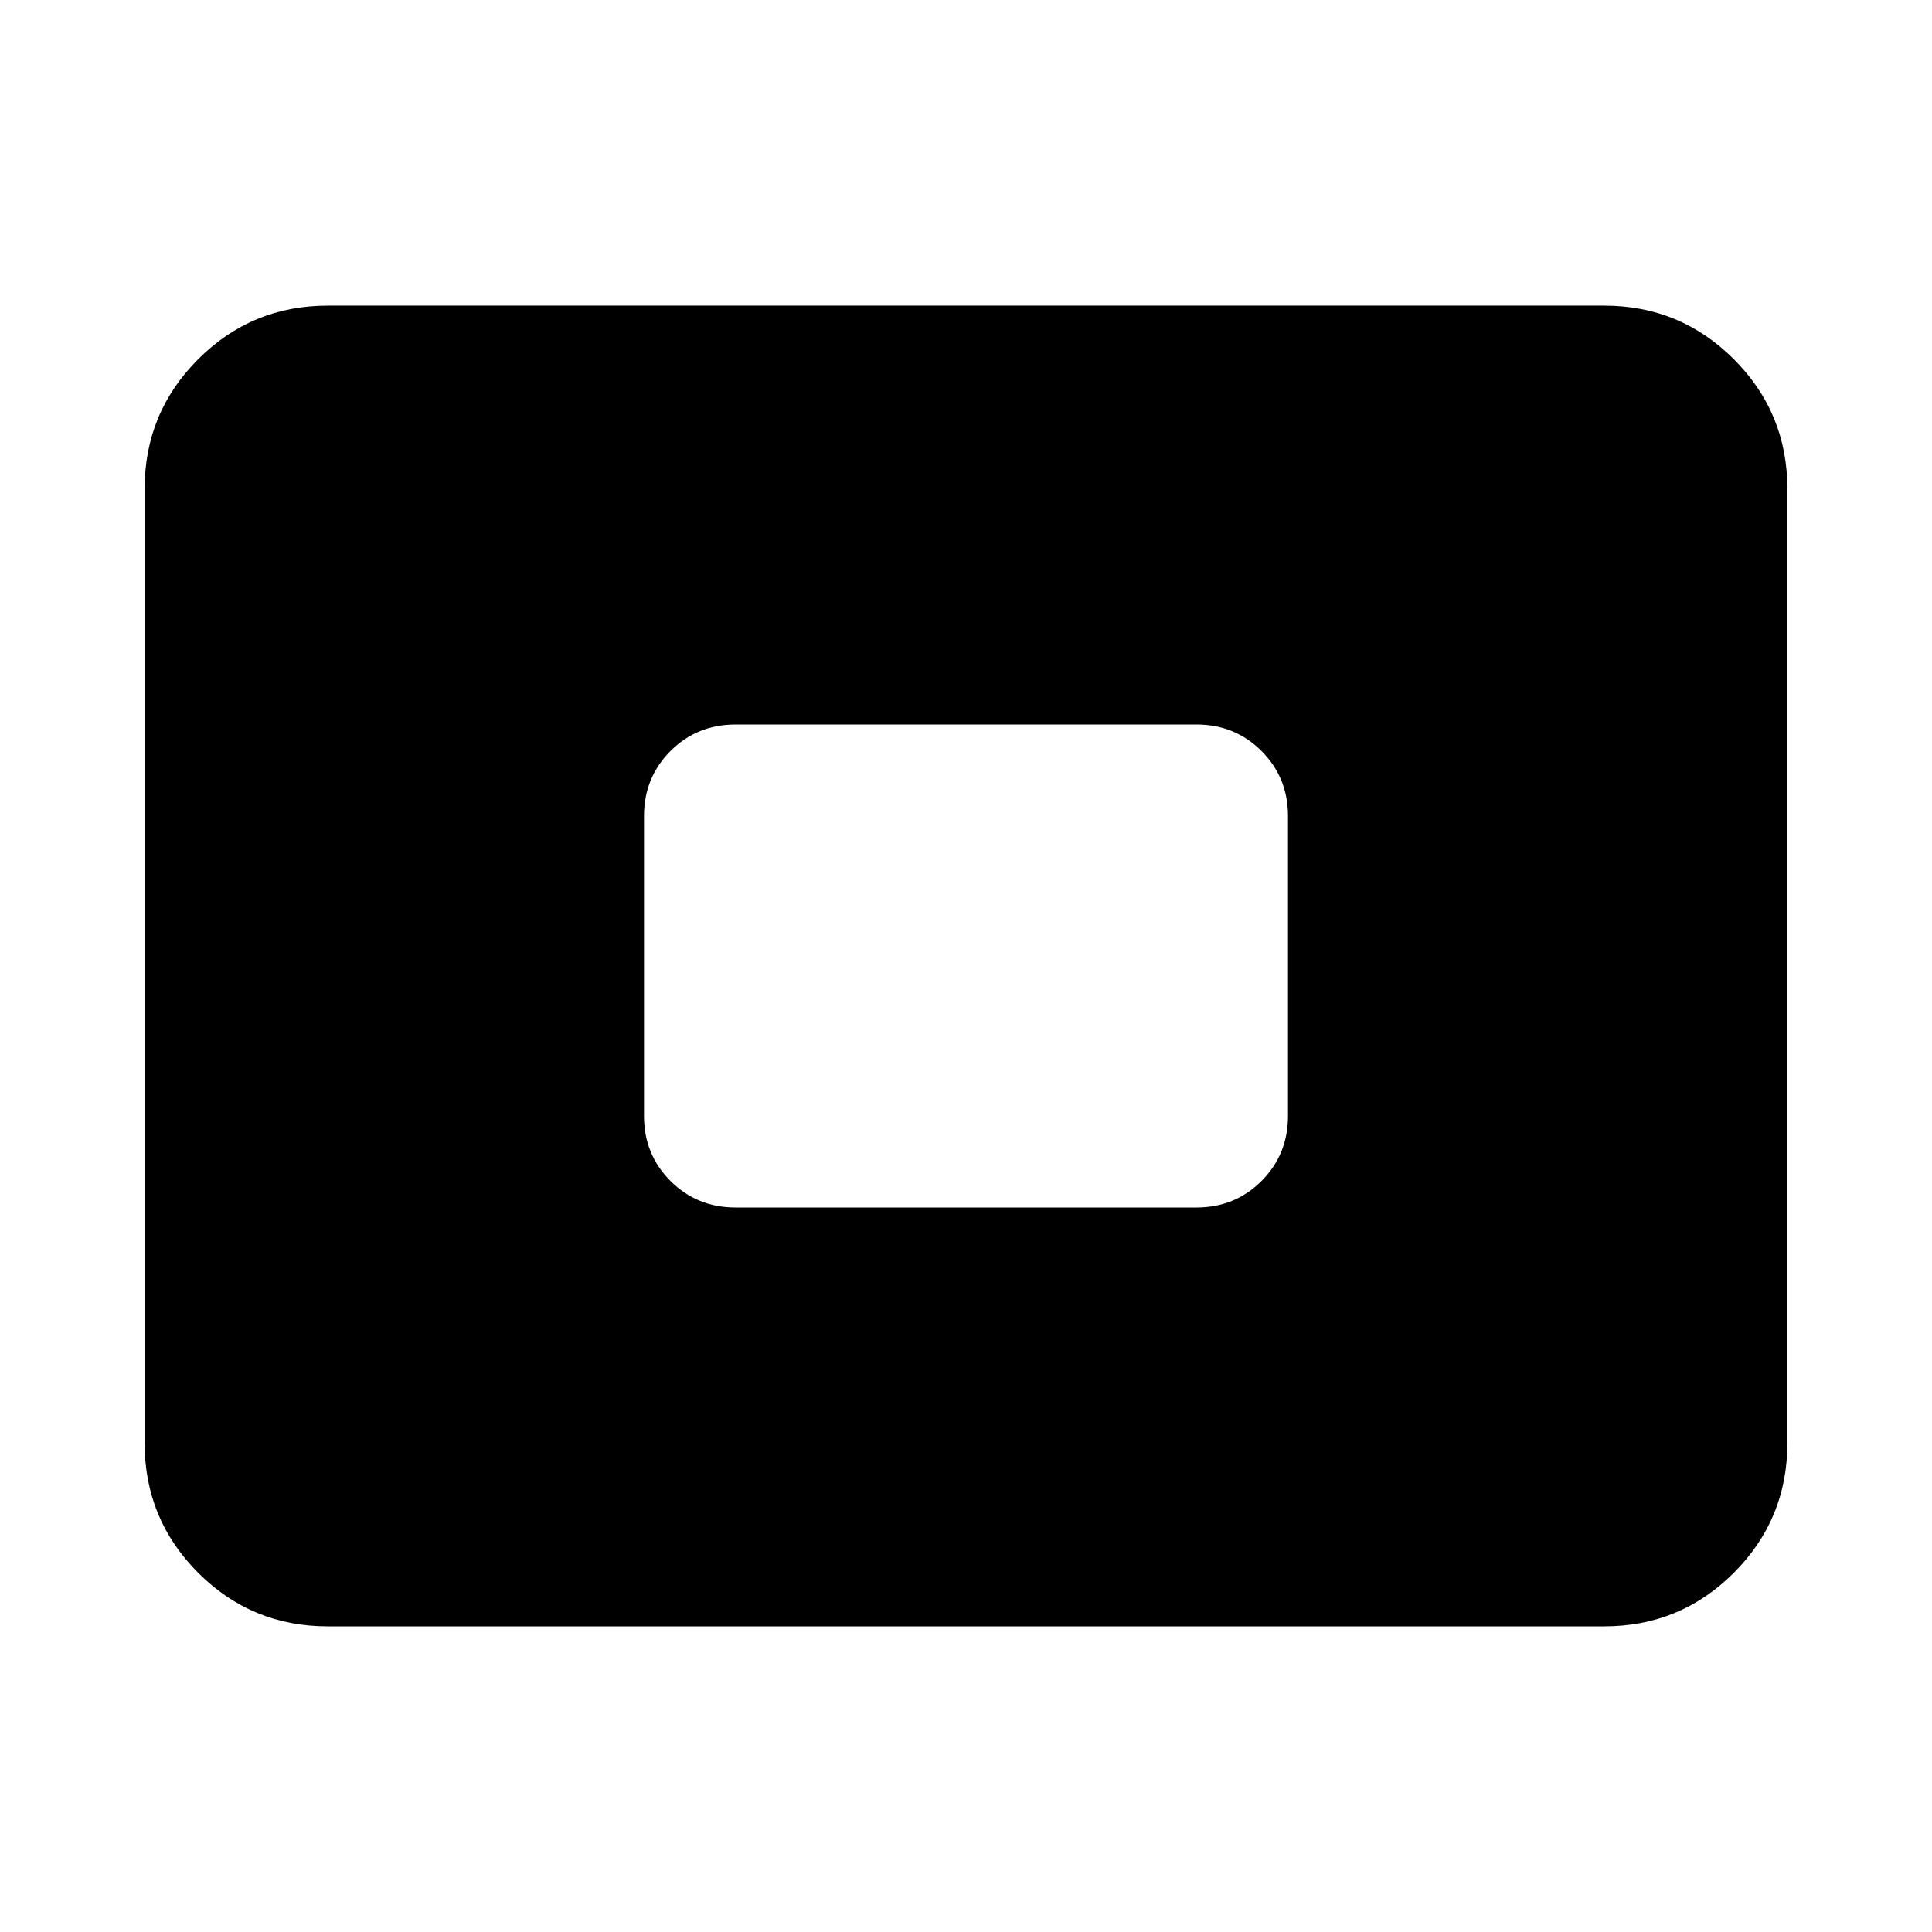 <svg xmlns="http://www.w3.org/2000/svg" height="24" viewBox="0 -960 960 960" width="24"><path d="M162.87-151.87q-37.78 0-64.39-26.61t-26.61-64.39v-474.26q0-37.78 26.61-64.39t64.39-26.61h634.26q37.78 0 64.39 26.61t26.61 64.39v474.26q0 37.78-26.61 64.39t-64.39 26.61H162.87ZM365.5-360h229q19.15 0 32.33-13.17Q640-386.35 640-405.5v-149q0-19.15-13.17-32.33Q613.65-600 594.5-600h-229q-19.15 0-32.33 13.17Q320-573.65 320-554.5v149q0 19.15 13.17 32.33Q346.35-360 365.5-360Z"/></svg>